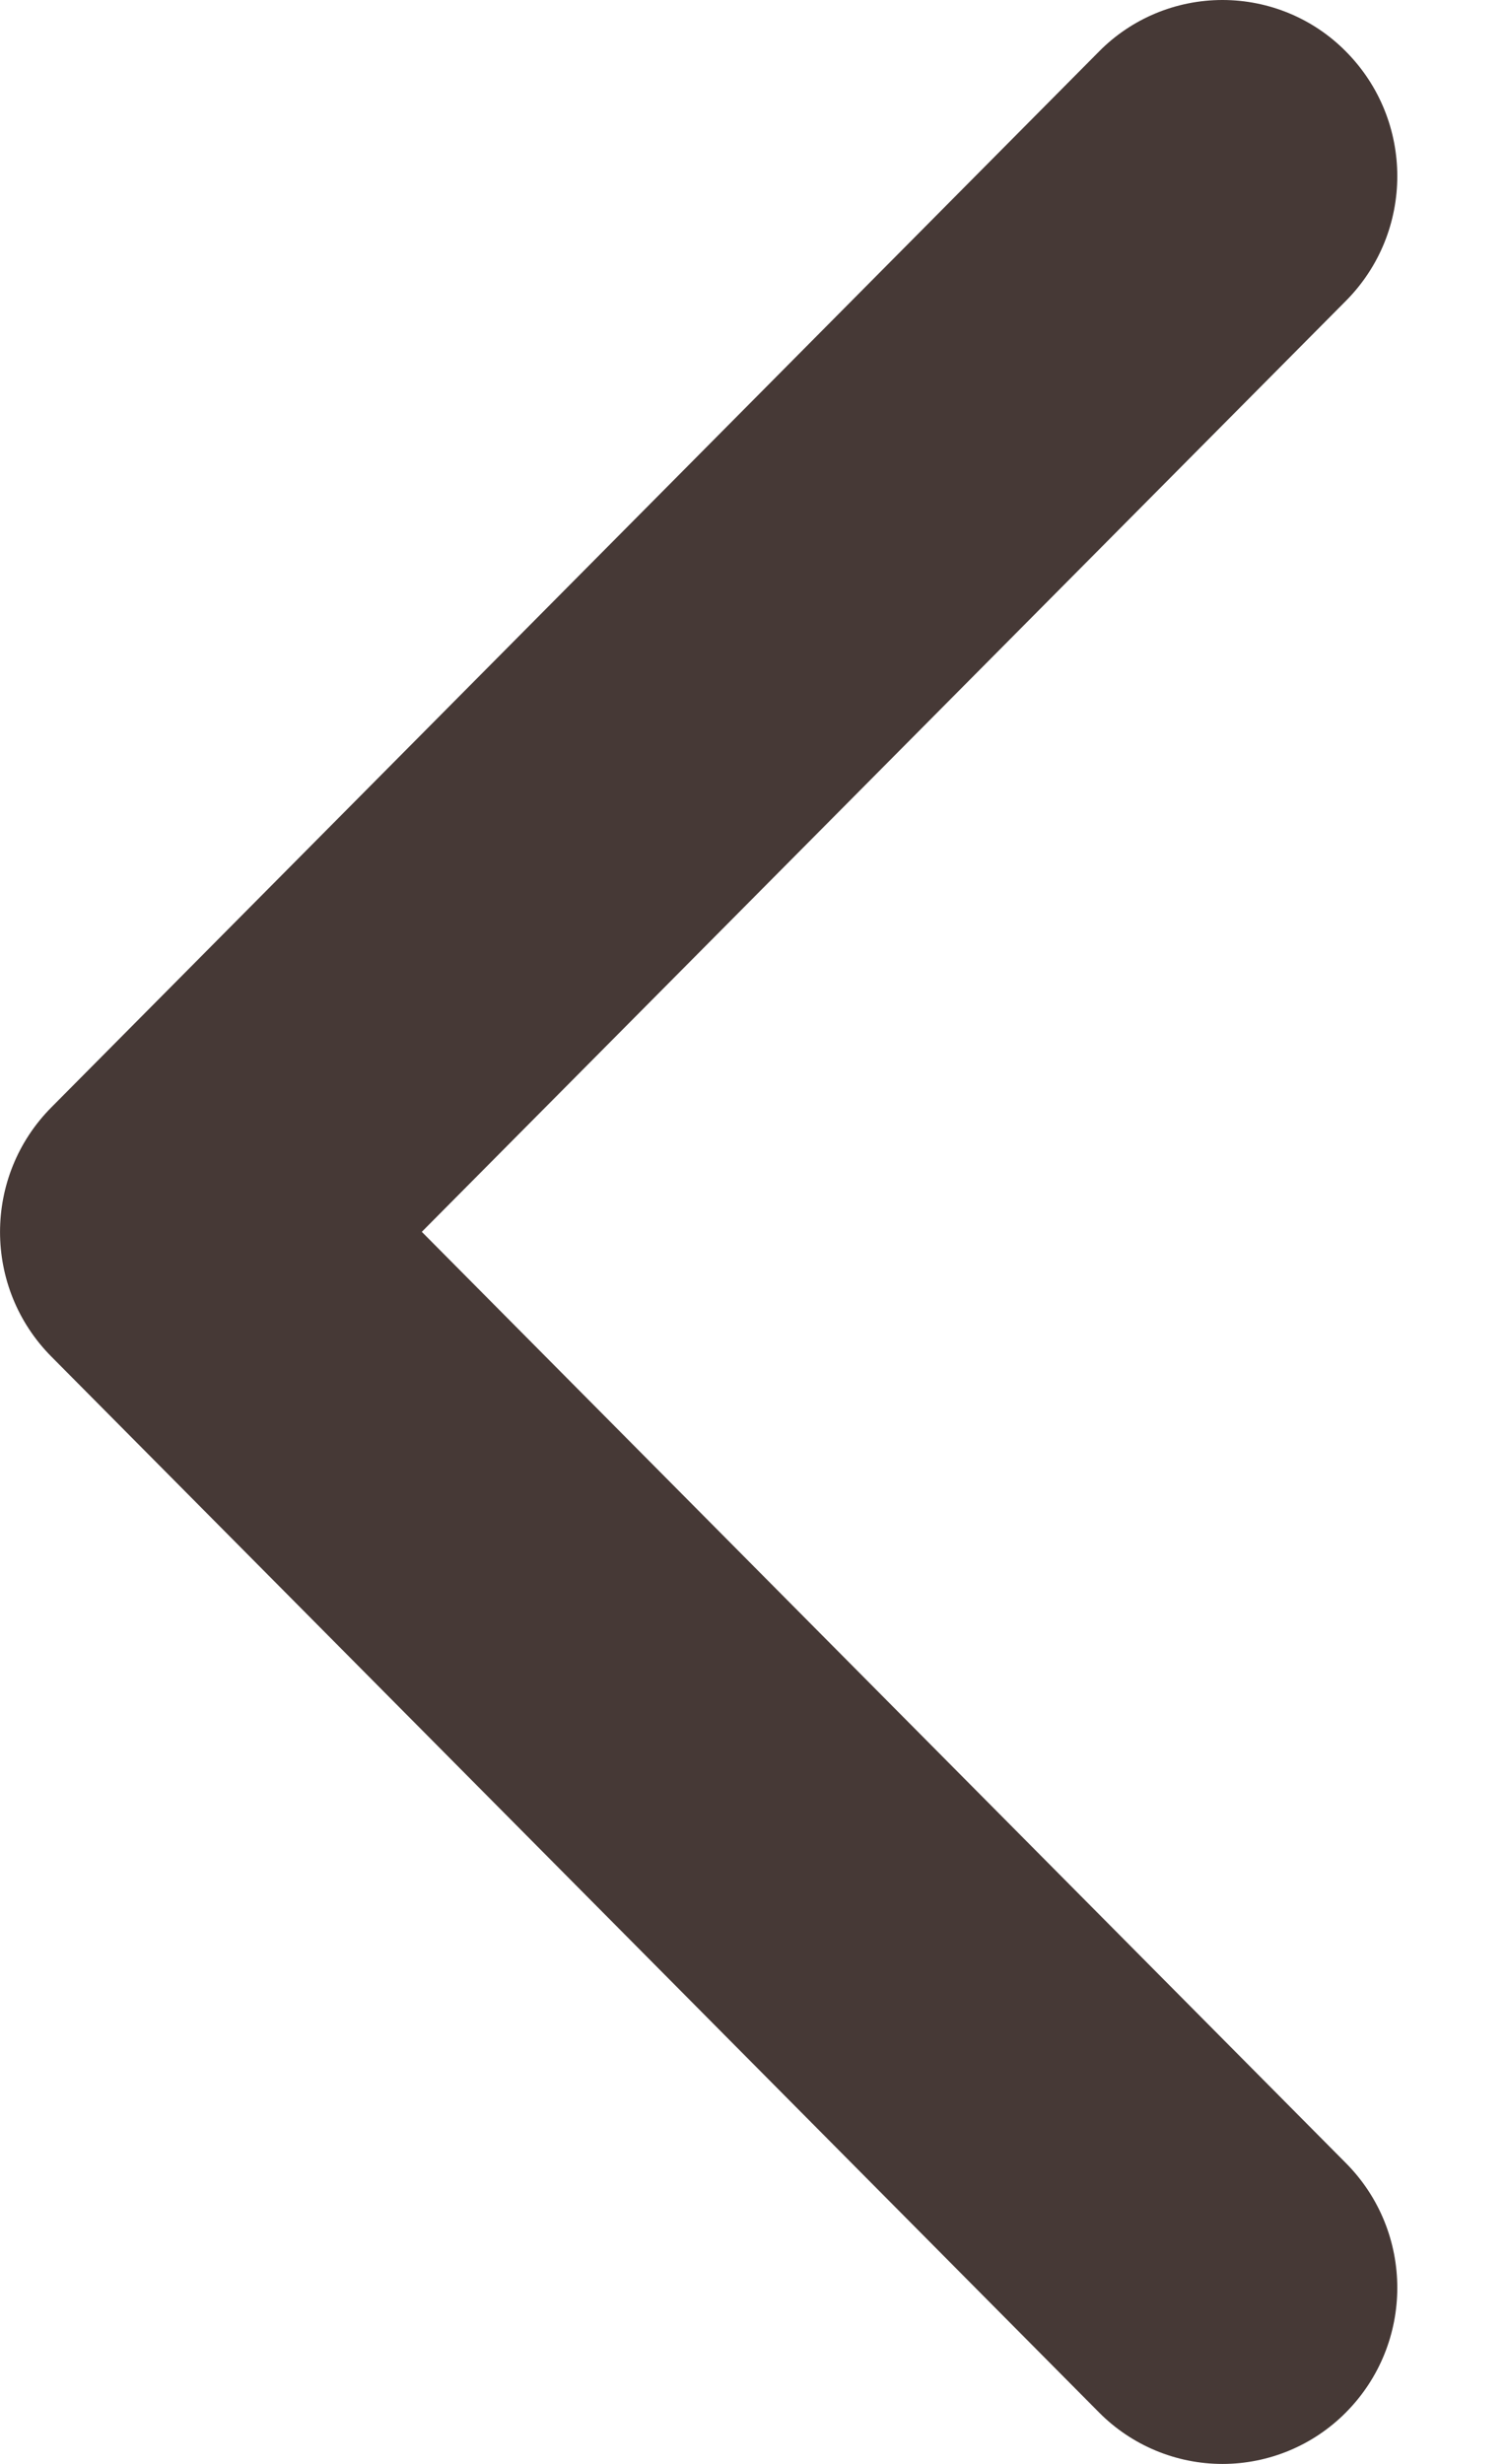 <svg width="11" height="18" viewBox="0 0 11 18" fill="none" xmlns="http://www.w3.org/2000/svg">
<path fill-rule="evenodd" clip-rule="evenodd" d="M3.083 8.999L9.837 15.802C10.338 16.306 10.338 17.12 9.837 17.624C9.599 17.864 9.274 18 8.935 18C8.596 18 8.271 17.864 8.033 17.624L0.376 9.911C-0.125 9.407 -0.125 8.593 0.376 8.089L8.033 0.376C8.271 0.135 8.596 0 8.935 0C9.274 0 9.599 0.135 9.837 0.376C10.338 0.88 10.338 1.694 9.837 2.198L3.083 8.999Z" fill="#463936"/>
</svg>
